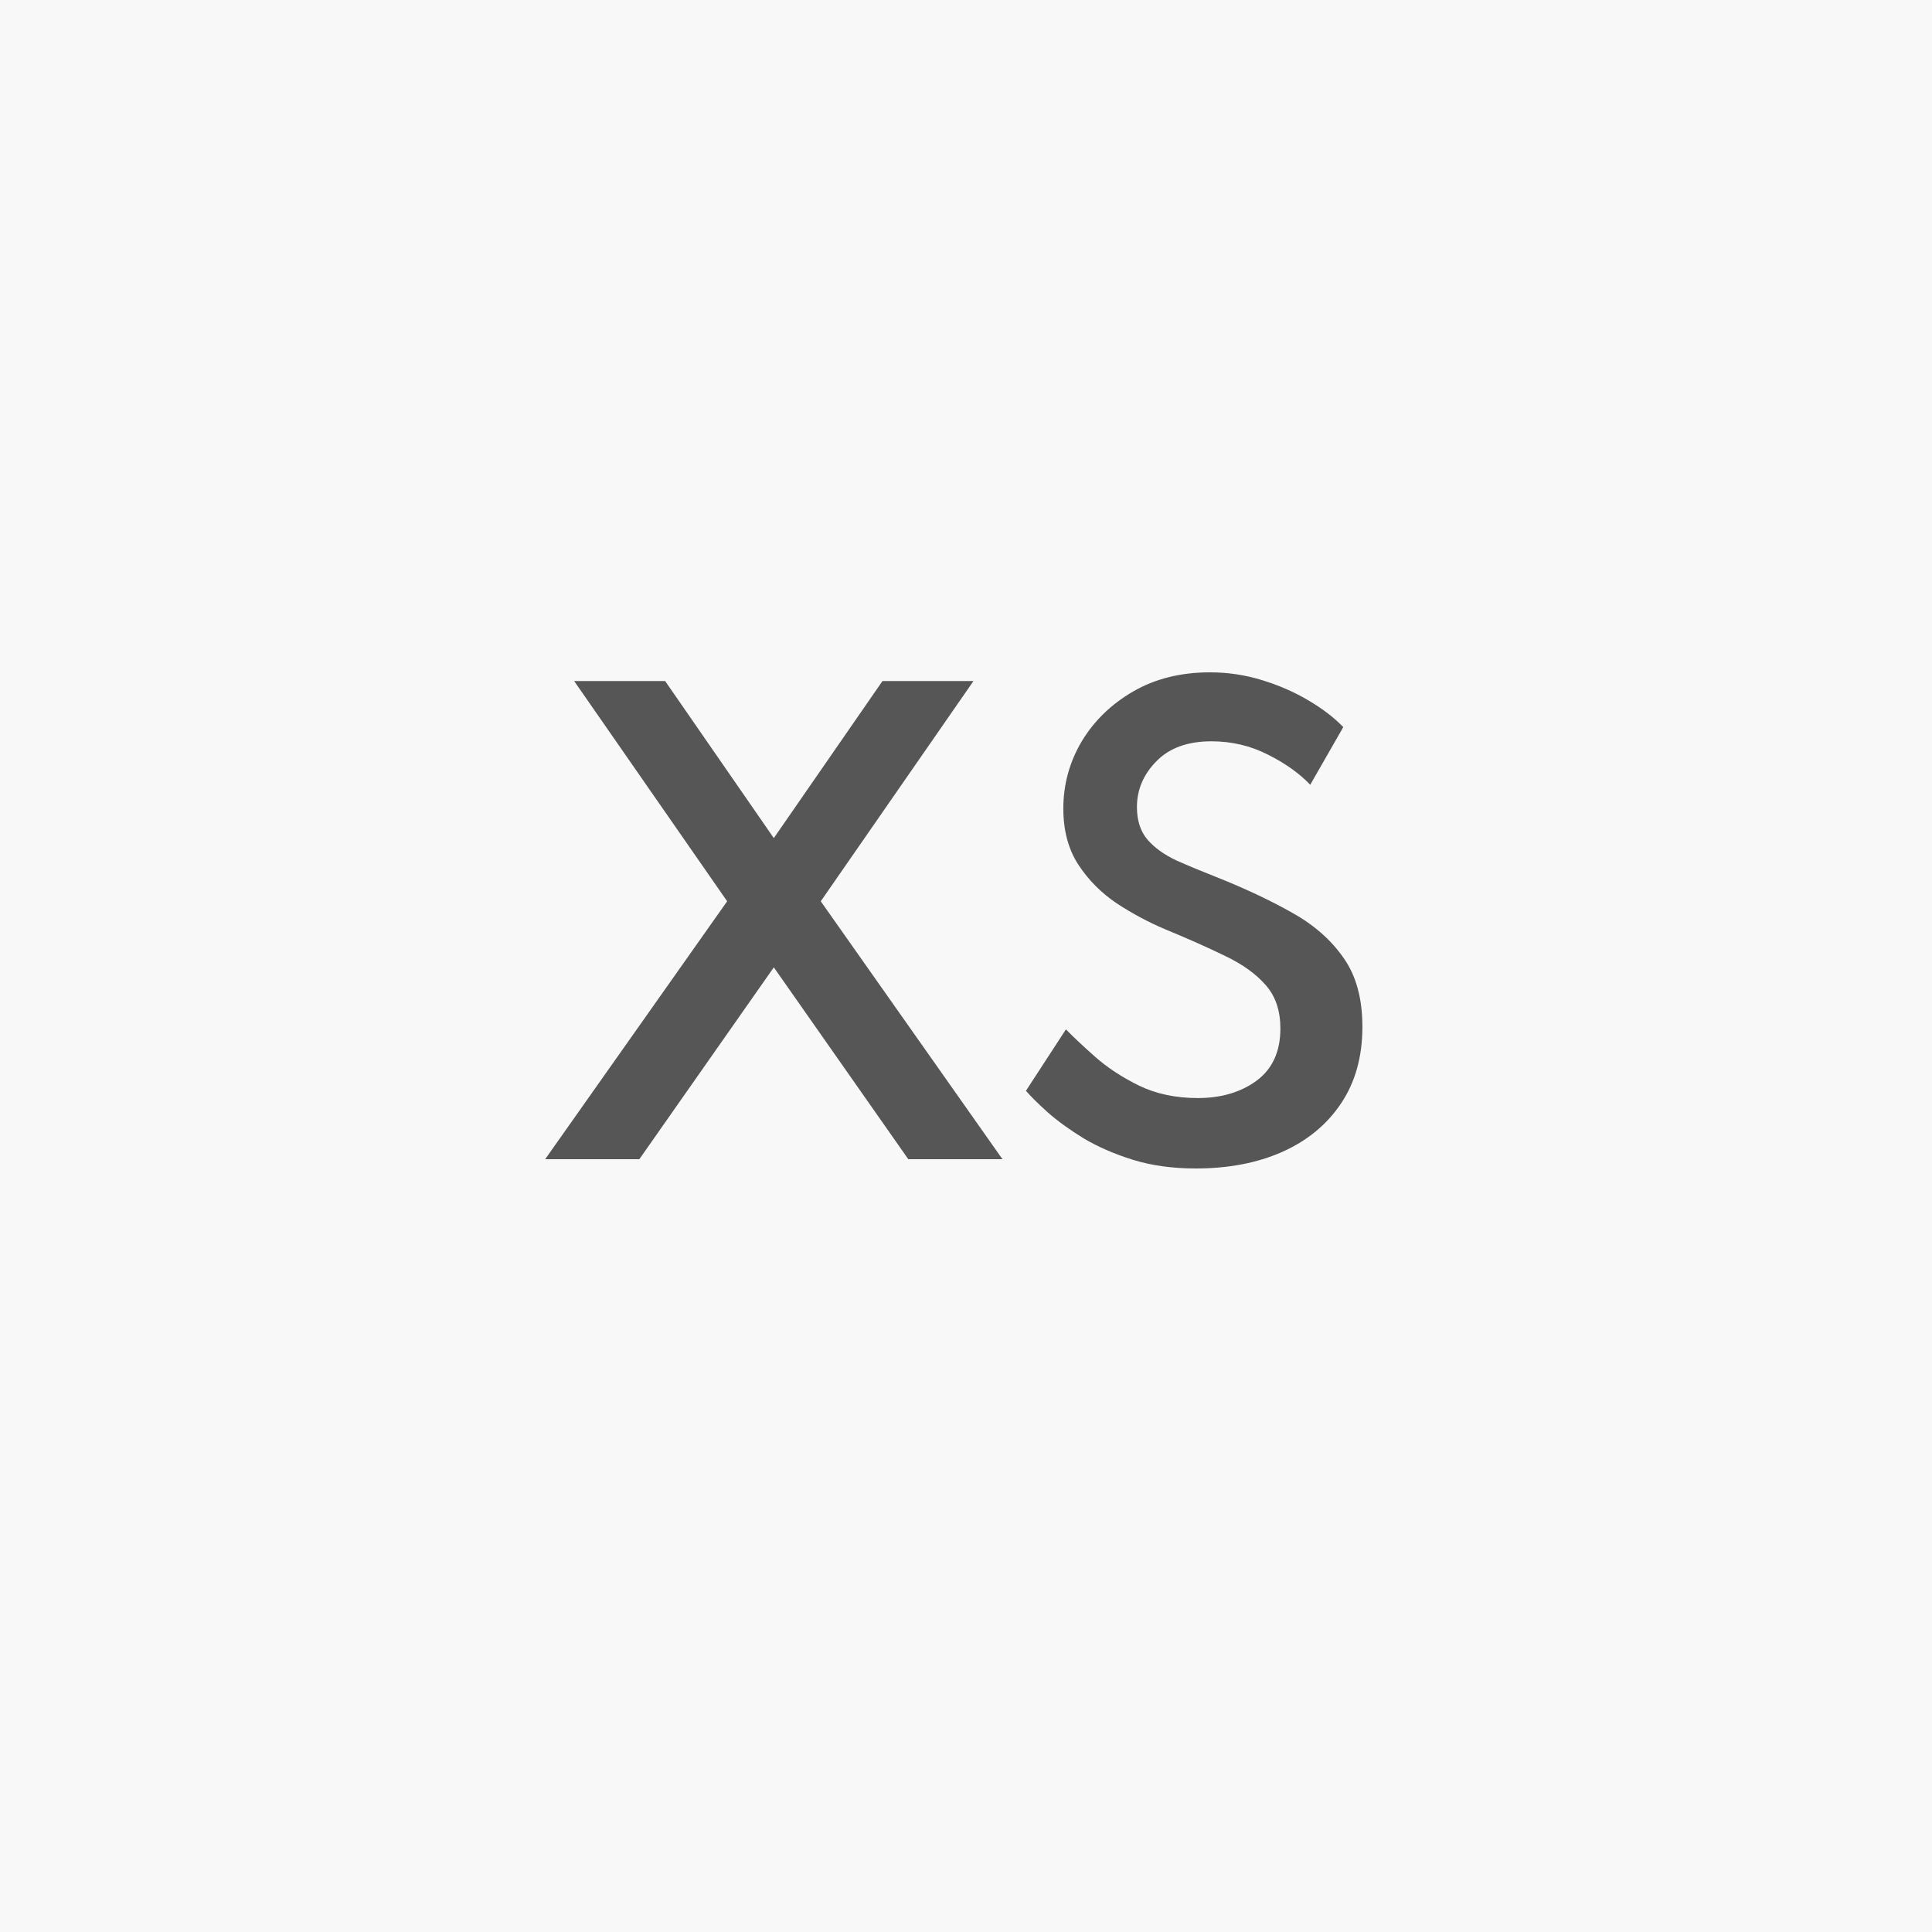 <svg width="40" height="40" viewBox="0 0 40 40" fill="none" xmlns="http://www.w3.org/2000/svg">
<rect width="40" height="40" fill="#F8F8F8"/>
<path opacity="0.7" d="M11.287 24H13.237L16.021 20.028L18.805 24H20.755L16.993 18.66L20.155 14.1H18.271L16.021 17.352L13.771 14.1H11.887L15.055 18.66L11.287 24ZM24.757 24.192C25.433 24.192 26.029 24.078 26.545 23.85C27.065 23.618 27.471 23.284 27.763 22.848C28.059 22.408 28.207 21.878 28.207 21.258C28.207 20.67 28.075 20.192 27.811 19.824C27.551 19.452 27.193 19.14 26.737 18.888C26.281 18.632 25.761 18.388 25.177 18.156C24.881 18.04 24.607 17.926 24.355 17.814C24.107 17.698 23.909 17.556 23.761 17.388C23.613 17.216 23.539 16.99 23.539 16.71C23.539 16.35 23.673 16.034 23.941 15.762C24.209 15.486 24.589 15.348 25.081 15.348C25.501 15.348 25.891 15.44 26.251 15.624C26.611 15.804 26.903 16.012 27.127 16.248L27.811 15.054C27.623 14.858 27.383 14.674 27.091 14.502C26.803 14.33 26.483 14.19 26.131 14.082C25.783 13.974 25.423 13.92 25.051 13.92C24.447 13.92 23.917 14.052 23.461 14.316C23.005 14.58 22.649 14.926 22.393 15.354C22.141 15.782 22.015 16.244 22.015 16.74C22.015 17.196 22.119 17.584 22.327 17.904C22.535 18.22 22.799 18.486 23.119 18.702C23.443 18.914 23.775 19.092 24.115 19.236C24.591 19.432 25.009 19.618 25.369 19.794C25.729 19.966 26.009 20.168 26.209 20.4C26.409 20.628 26.509 20.926 26.509 21.294C26.509 21.77 26.345 22.13 26.017 22.374C25.689 22.614 25.283 22.734 24.799 22.734C24.343 22.734 23.937 22.648 23.581 22.476C23.225 22.3 22.921 22.1 22.669 21.876C22.417 21.652 22.217 21.464 22.069 21.312L21.241 22.584C21.345 22.704 21.497 22.854 21.697 23.034C21.897 23.21 22.143 23.388 22.435 23.568C22.731 23.744 23.071 23.892 23.455 24.012C23.843 24.132 24.277 24.192 24.757 24.192Z" fill="#121212"/>
</svg>
